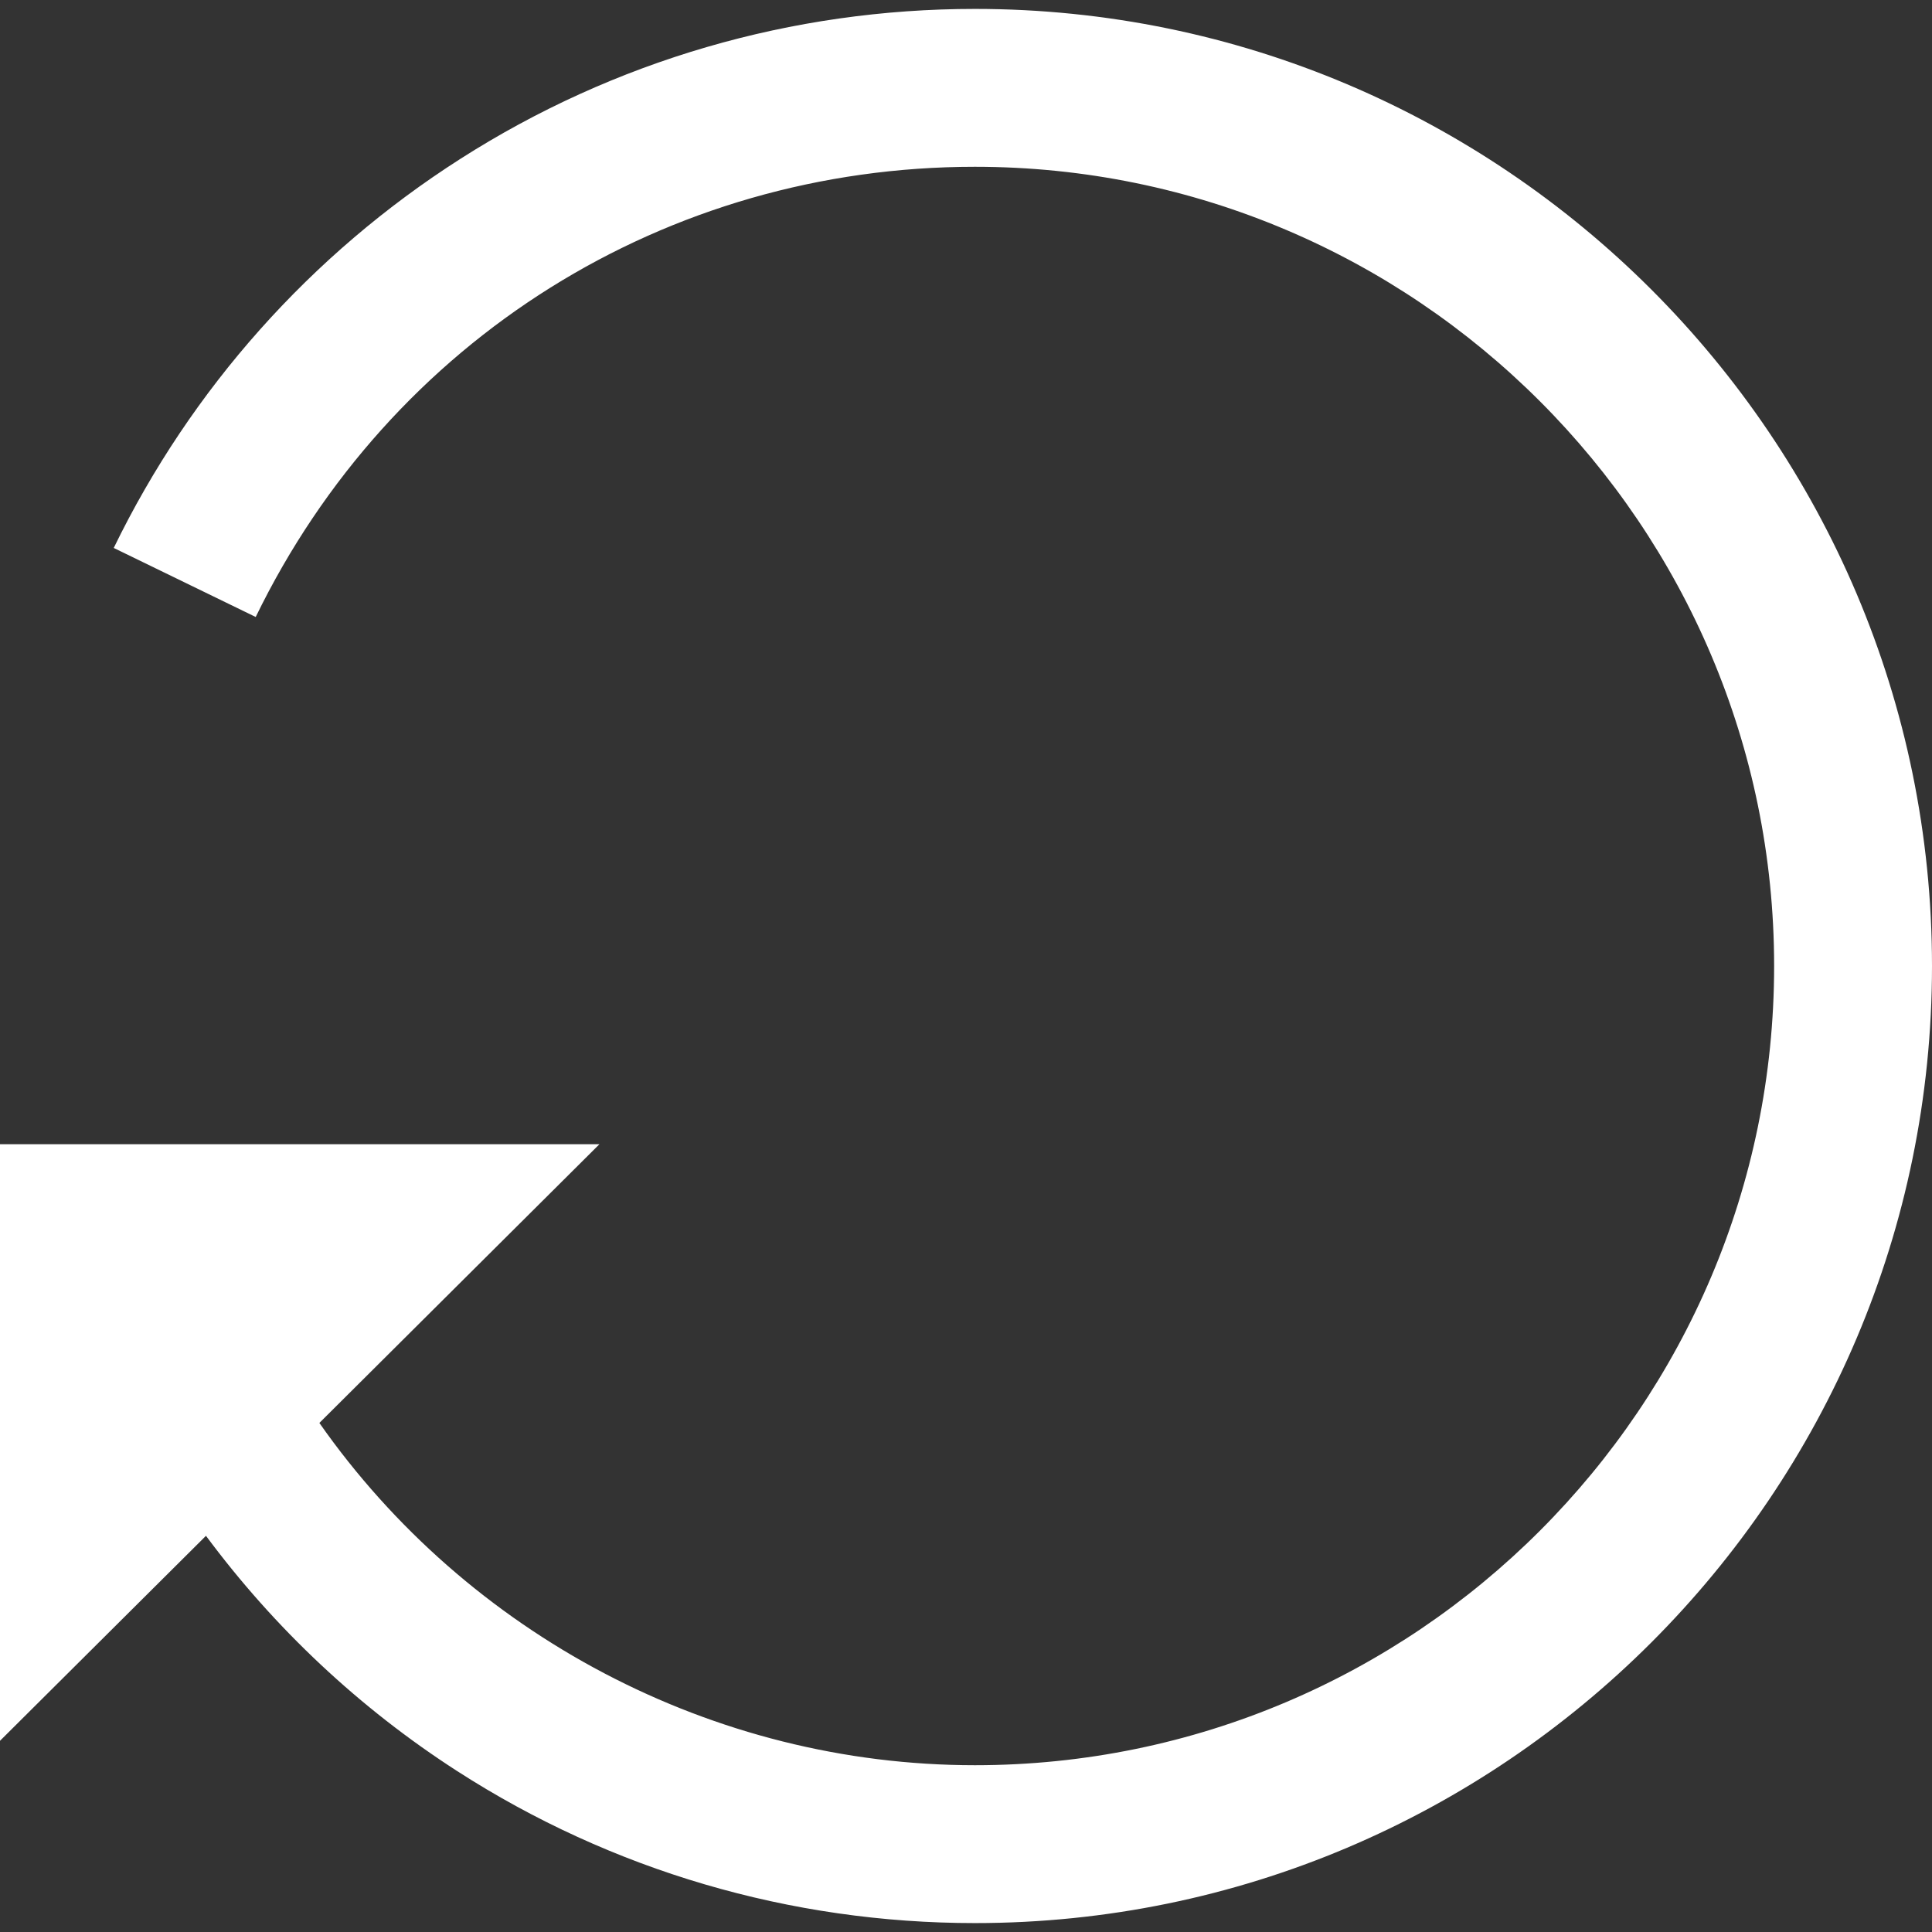 <?xml version="1.0" encoding="iso-8859-1"?>
<svg version="1.1" id="Layer_1" xmlns="http://www.w3.org/2000/svg" xmlns:xlink="http://www.w3.org/1999/xlink" x="0px" y="0px"
	 viewBox="0 0 367.136 367.136" style="enable-background:new 0 0 367.136 367.136;" xml:space="preserve" fill="#fff">
<rect x="0" y="0" width="367.136" height="367.136" fill="#333333" stroke="none"/>
<path d="M185.262,1.694c-34.777,0-68.584,9.851-97.768,28.488C59.1,48.315,36.318,73.884,21.613,104.126l26.979,13.119
	c25.661-52.77,78.03-85.551,136.67-85.551c83.743,0,151.874,68.13,151.874,151.874s-68.131,151.874-151.874,151.874
	c-49.847,0-96.44-24.9-124.571-65.042l53.219-52.964H0v113.365l39.14-38.953c13.024,17.561,29.147,32.731,47.731,44.706
	c29.33,18.898,63.353,28.888,98.391,28.888c100.286,0,181.874-81.588,181.874-181.874S285.548,1.694,185.262,1.694z"/>
</svg>
